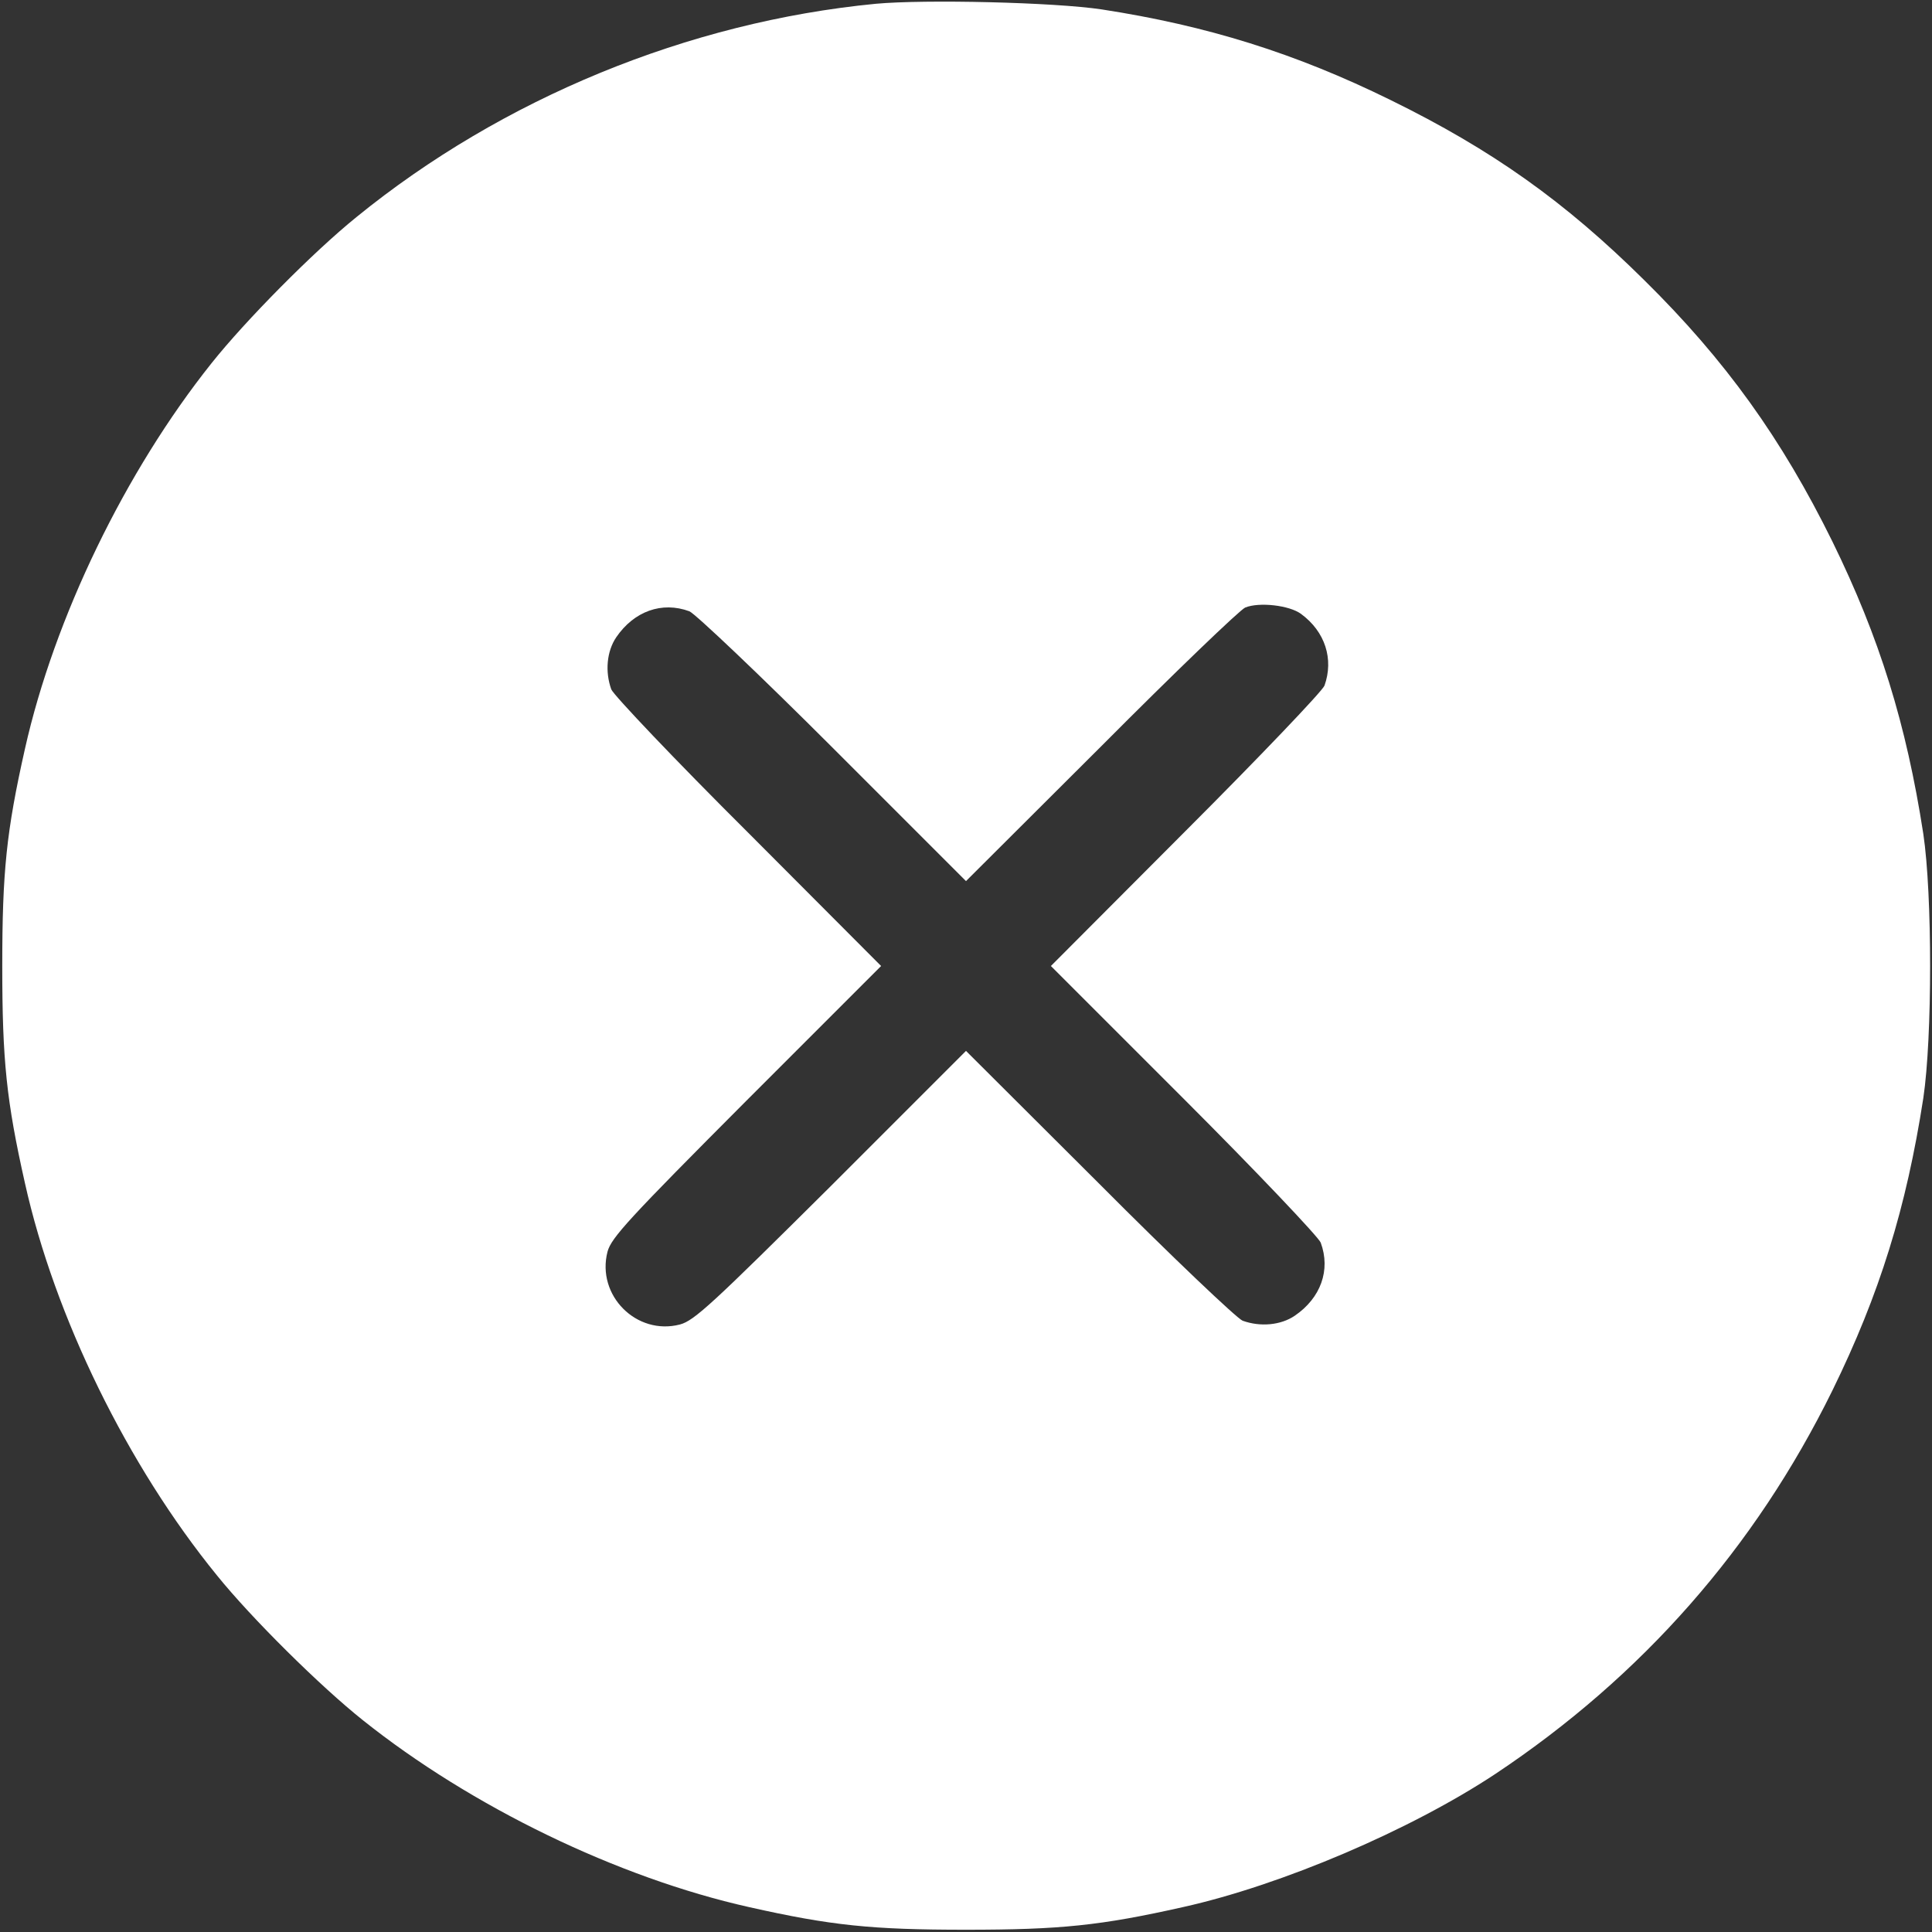 <svg version="1.0" xmlns="http://www.w3.org/2000/svg"
 width="512pt" height="512pt" viewBox="0 0 512 512"
 preserveAspectRatio="xMidYMid meet">

<rect x="0" y="0" width="512" height="512" fill="#333333" stroke="none"/>

<g transform="translate(0,512) scale(0.1,-0.1)"
fill="#fff" stroke="none">
<path d="M2321 5110 c-497 -48 -990 -251 -1376 -565 -114 -92 -294 -274 -384
-387 -229 -287 -417 -675 -495 -1023 -49 -218 -60 -325 -60 -575 0 -250 11
-357 60 -575 79 -355 272 -749 509 -1040 92 -114 274 -294 387 -384 287 -229
675 -417 1023 -495 218 -49 325 -60 575 -60 250 0 357 11 575 60 261 58 603
204 828 353 389 259 688 599 893 1016 125 255 196 484 241 775 24 161 24 539
0 700 -45 291 -116 520 -241 775 -134 272 -283 480 -498 692 -211 209 -404
346 -673 478 -252 124 -486 197 -765 240 -126 19 -468 27 -599 15z m1127
-1617 c64 -47 87 -120 62 -190 -6 -15 -172 -189 -368 -385 l-357 -358 352
-352 c194 -194 357 -366 363 -381 27 -73 0 -147 -69 -194 -37 -25 -91 -30
-138 -13 -15 6 -187 169 -380 363 l-353 352 -357 -357 c-314 -312 -363 -358
-401 -368 -115 -30 -222 77 -192 193 10 37 56 87 368 400 l357 357 -352 353
c-194 193 -357 365 -363 380 -17 47 -12 101 13 138 47 69 121 96 194 69 15 -6
187 -169 381 -363 l352 -352 358 357 c196 197 368 362 382 368 37 15 117 6
148 -17z"/>
</g>
</svg>
